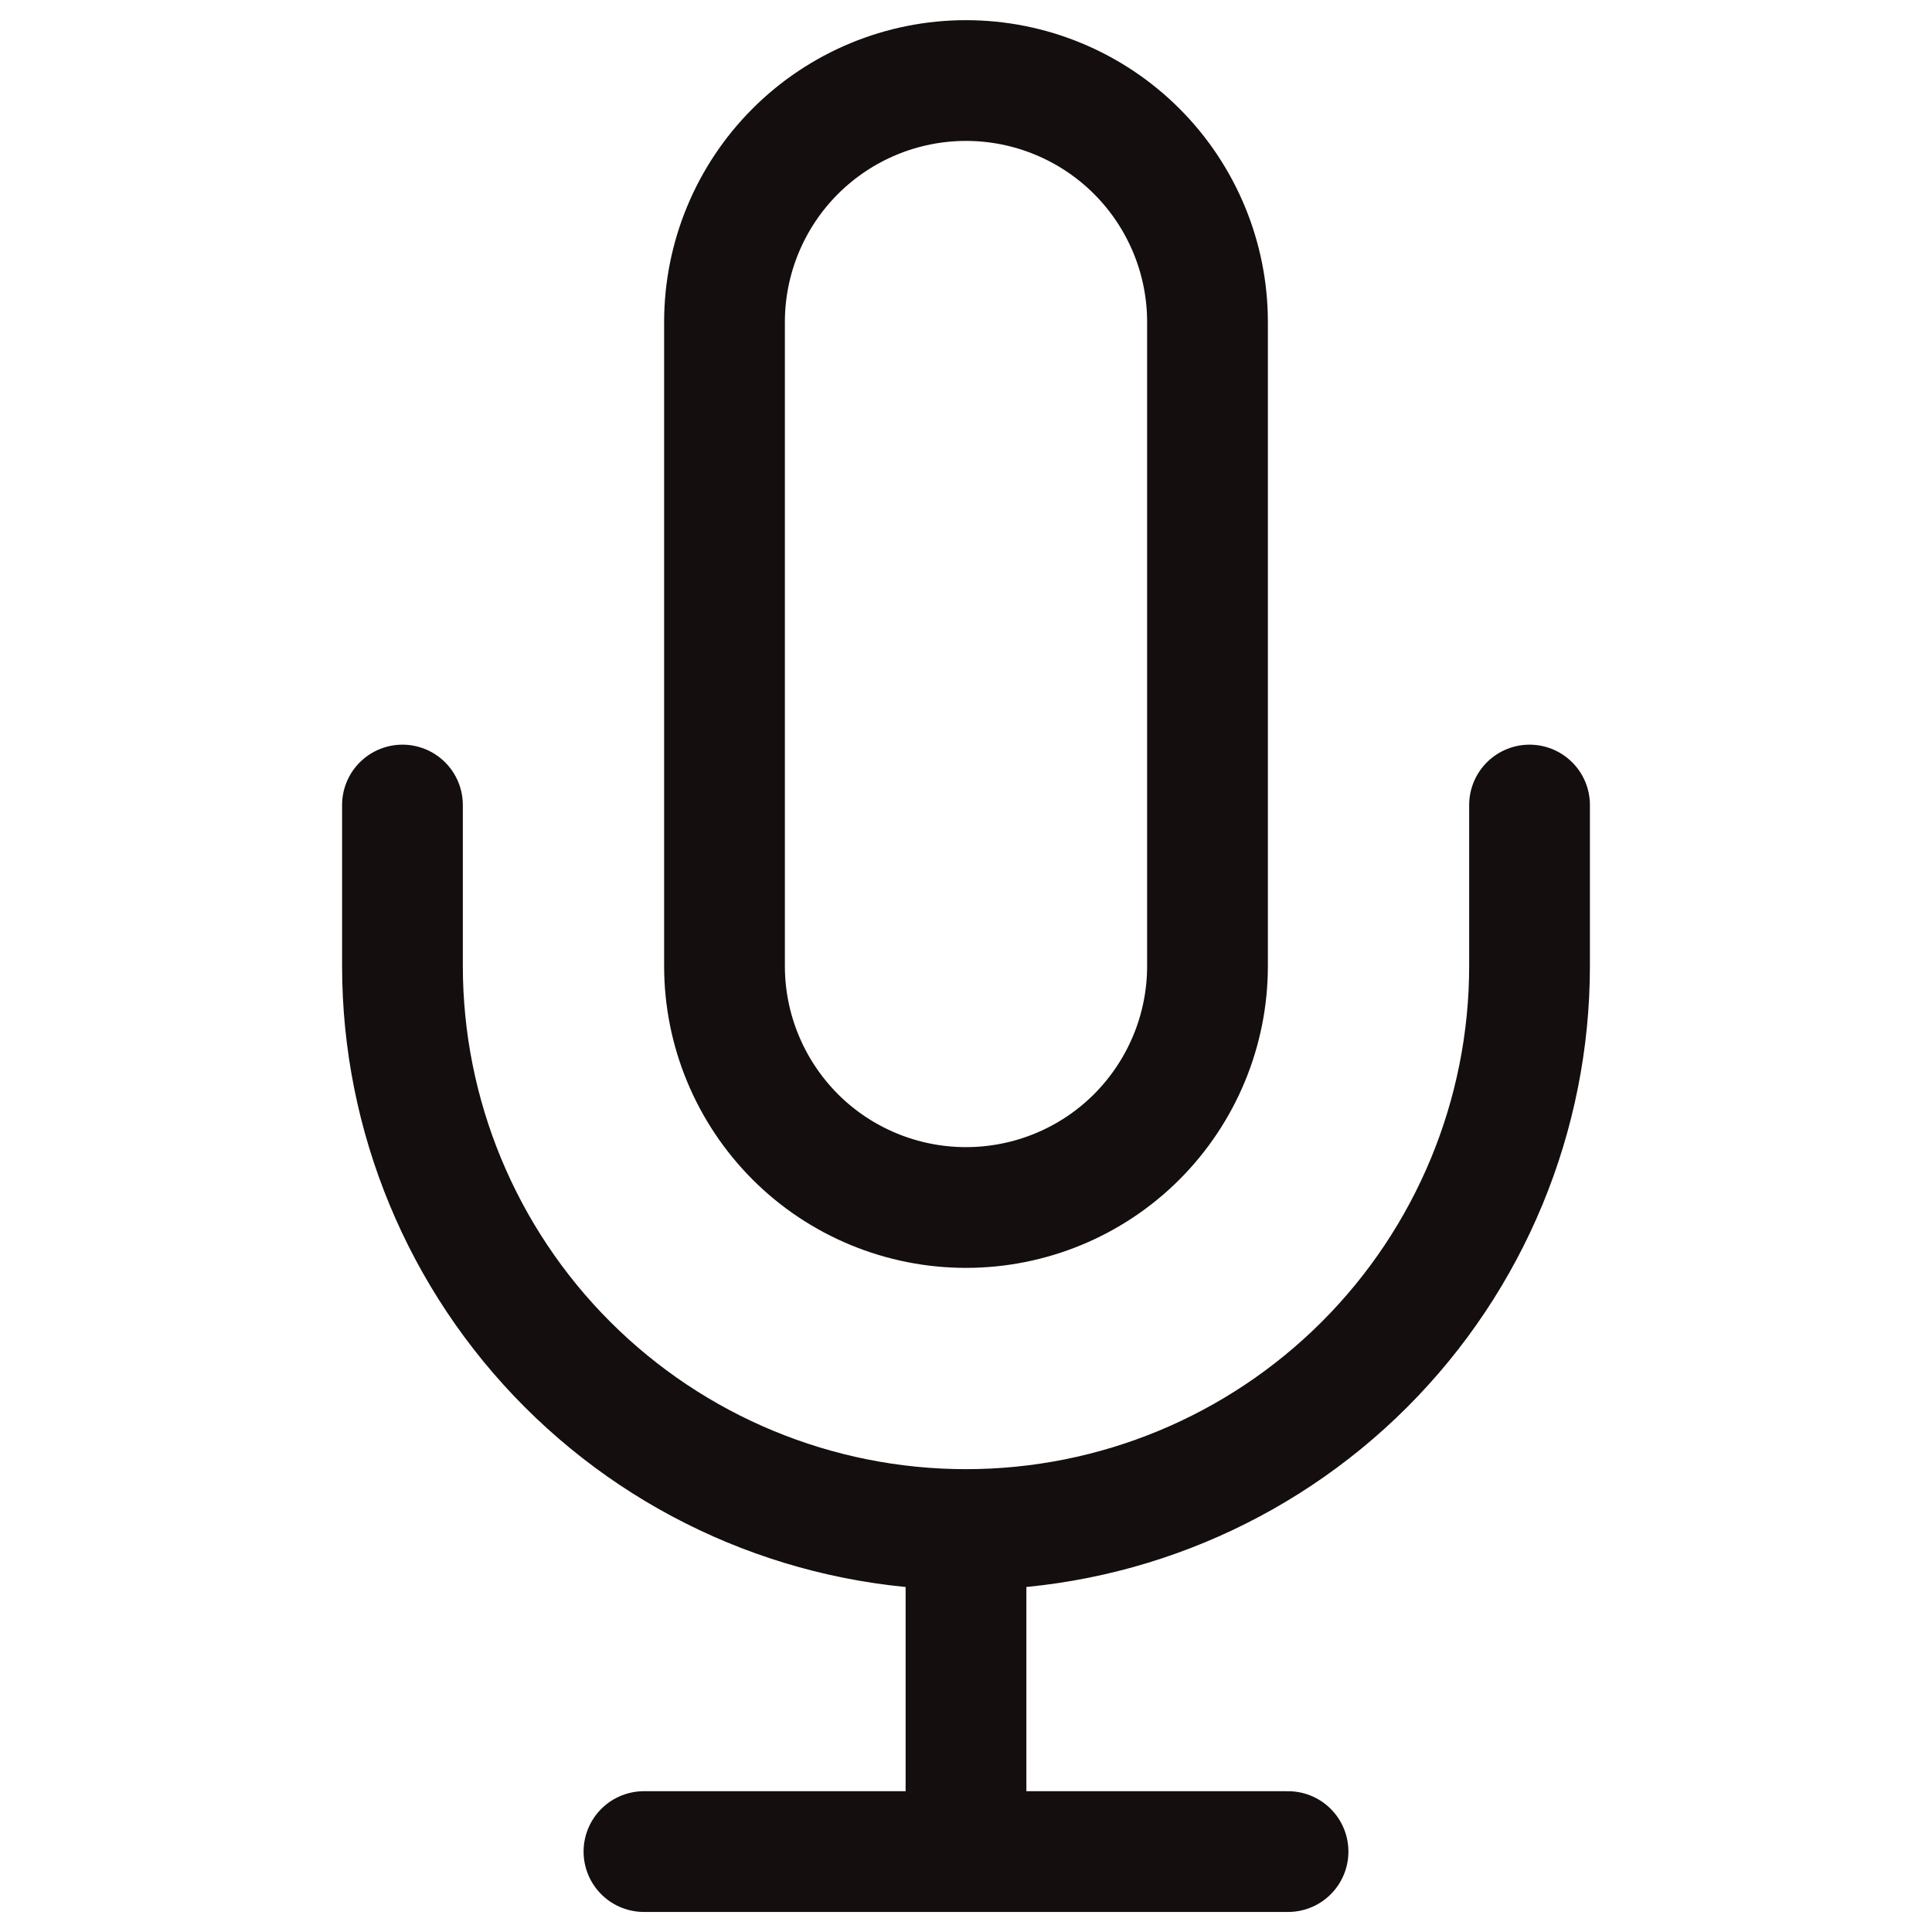 <svg width="16" height="16" viewBox="0 0 16 16" fill="none" xmlns="http://www.w3.org/2000/svg">
<g id="Icon">
<path id="Vector" d="M12.667 6.667V8C12.667 9.238 12.175 10.425 11.3 11.3C10.425 12.175 9.238 12.667 8 12.667M8 12.667C6.762 12.667 5.575 12.175 4.7 11.3C3.825 10.425 3.333 9.238 3.333 8V6.667M8 12.667V15.334M5.333 15.334H10.667M8 0.667C7.47 0.667 6.961 0.878 6.586 1.253C6.211 1.628 6 2.137 6 2.667V8C6 8.531 6.211 9.039 6.586 9.415C6.961 9.79 7.47 10 8 10C8.53 10 9.039 9.79 9.414 9.415C9.789 9.039 10 8.531 10 8V2.667C10 2.137 9.789 1.628 9.414 1.253C9.039 0.878 8.53 0.667 8 0.667Z" stroke="#140E0E" stroke-linecap="round" stroke-linejoin="round"/>
</g>
</svg>
